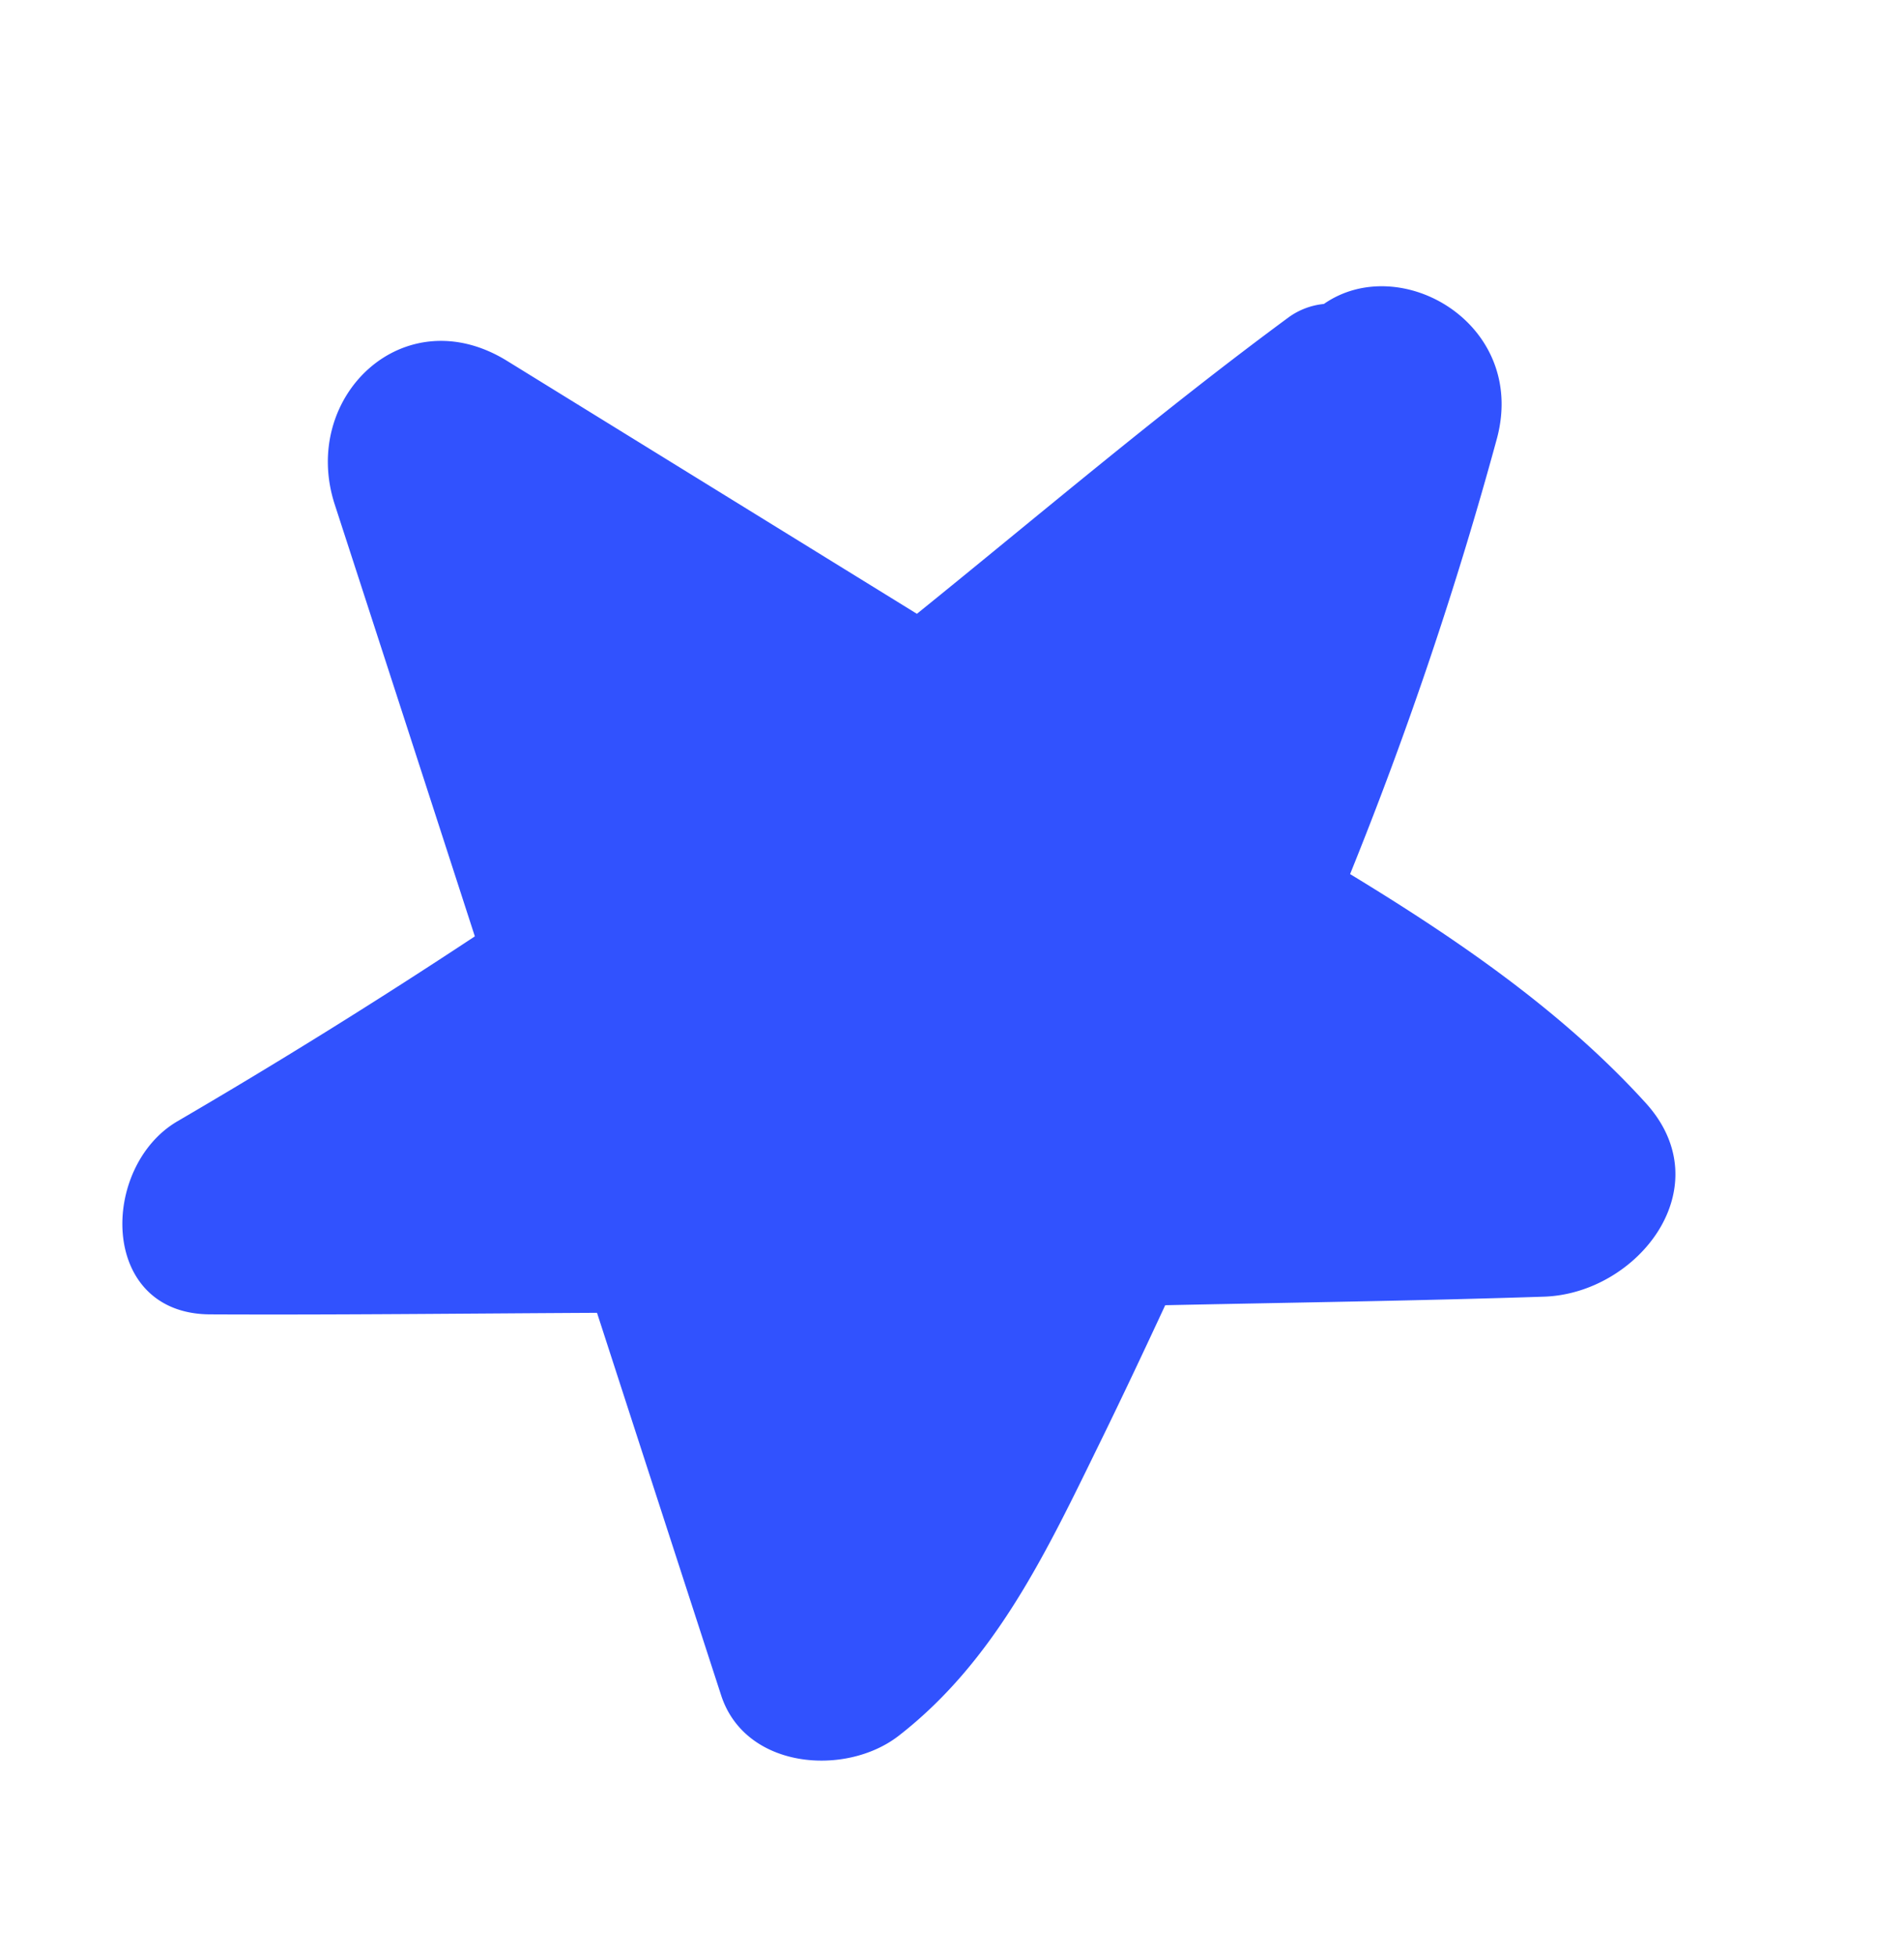 <svg xmlns="http://www.w3.org/2000/svg" width="138.397" height="142.113" viewBox="0 0 138.397 142.113">
  <path id="패스_2668" data-name="패스 2668" d="M682.589,469.24c-7.68-4.566-16.473-7.345-25.407-9.617a281.45,281.45,0,0,0,.953-33.432c-.341-8.577-10.707-10.936-14.885-5.622a5.246,5.246,0,0,0-2.128,1.626c-6.881,9.254-13.111,18.986-19.579,28.55q-16.931-4.432-33.861-8.862c-8.539-2.237-13.641,6.91-8.928,13.64q9.462,13.509,18.911,27.027-8.1,9.81-16.74,19.162c-4.437,4.8-1.4,15.063,6.371,12.726,8.981-2.7,17.908-5.543,26.858-8.329q8.371,11.967,16.746,23.928c3.246,4.644,10.391,3.027,13.2-.943,5.133-7.276,6.371-15.922,7.746-24.508.592-3.685,1.128-7.383,1.642-11.08,8.721-2.87,17.46-5.672,26.153-8.646C686.1,482.648,689.686,473.461,682.589,469.24Z" transform="translate(-395.951 -568.177) rotate(17)" fill="#3152fe"/>
</svg>

